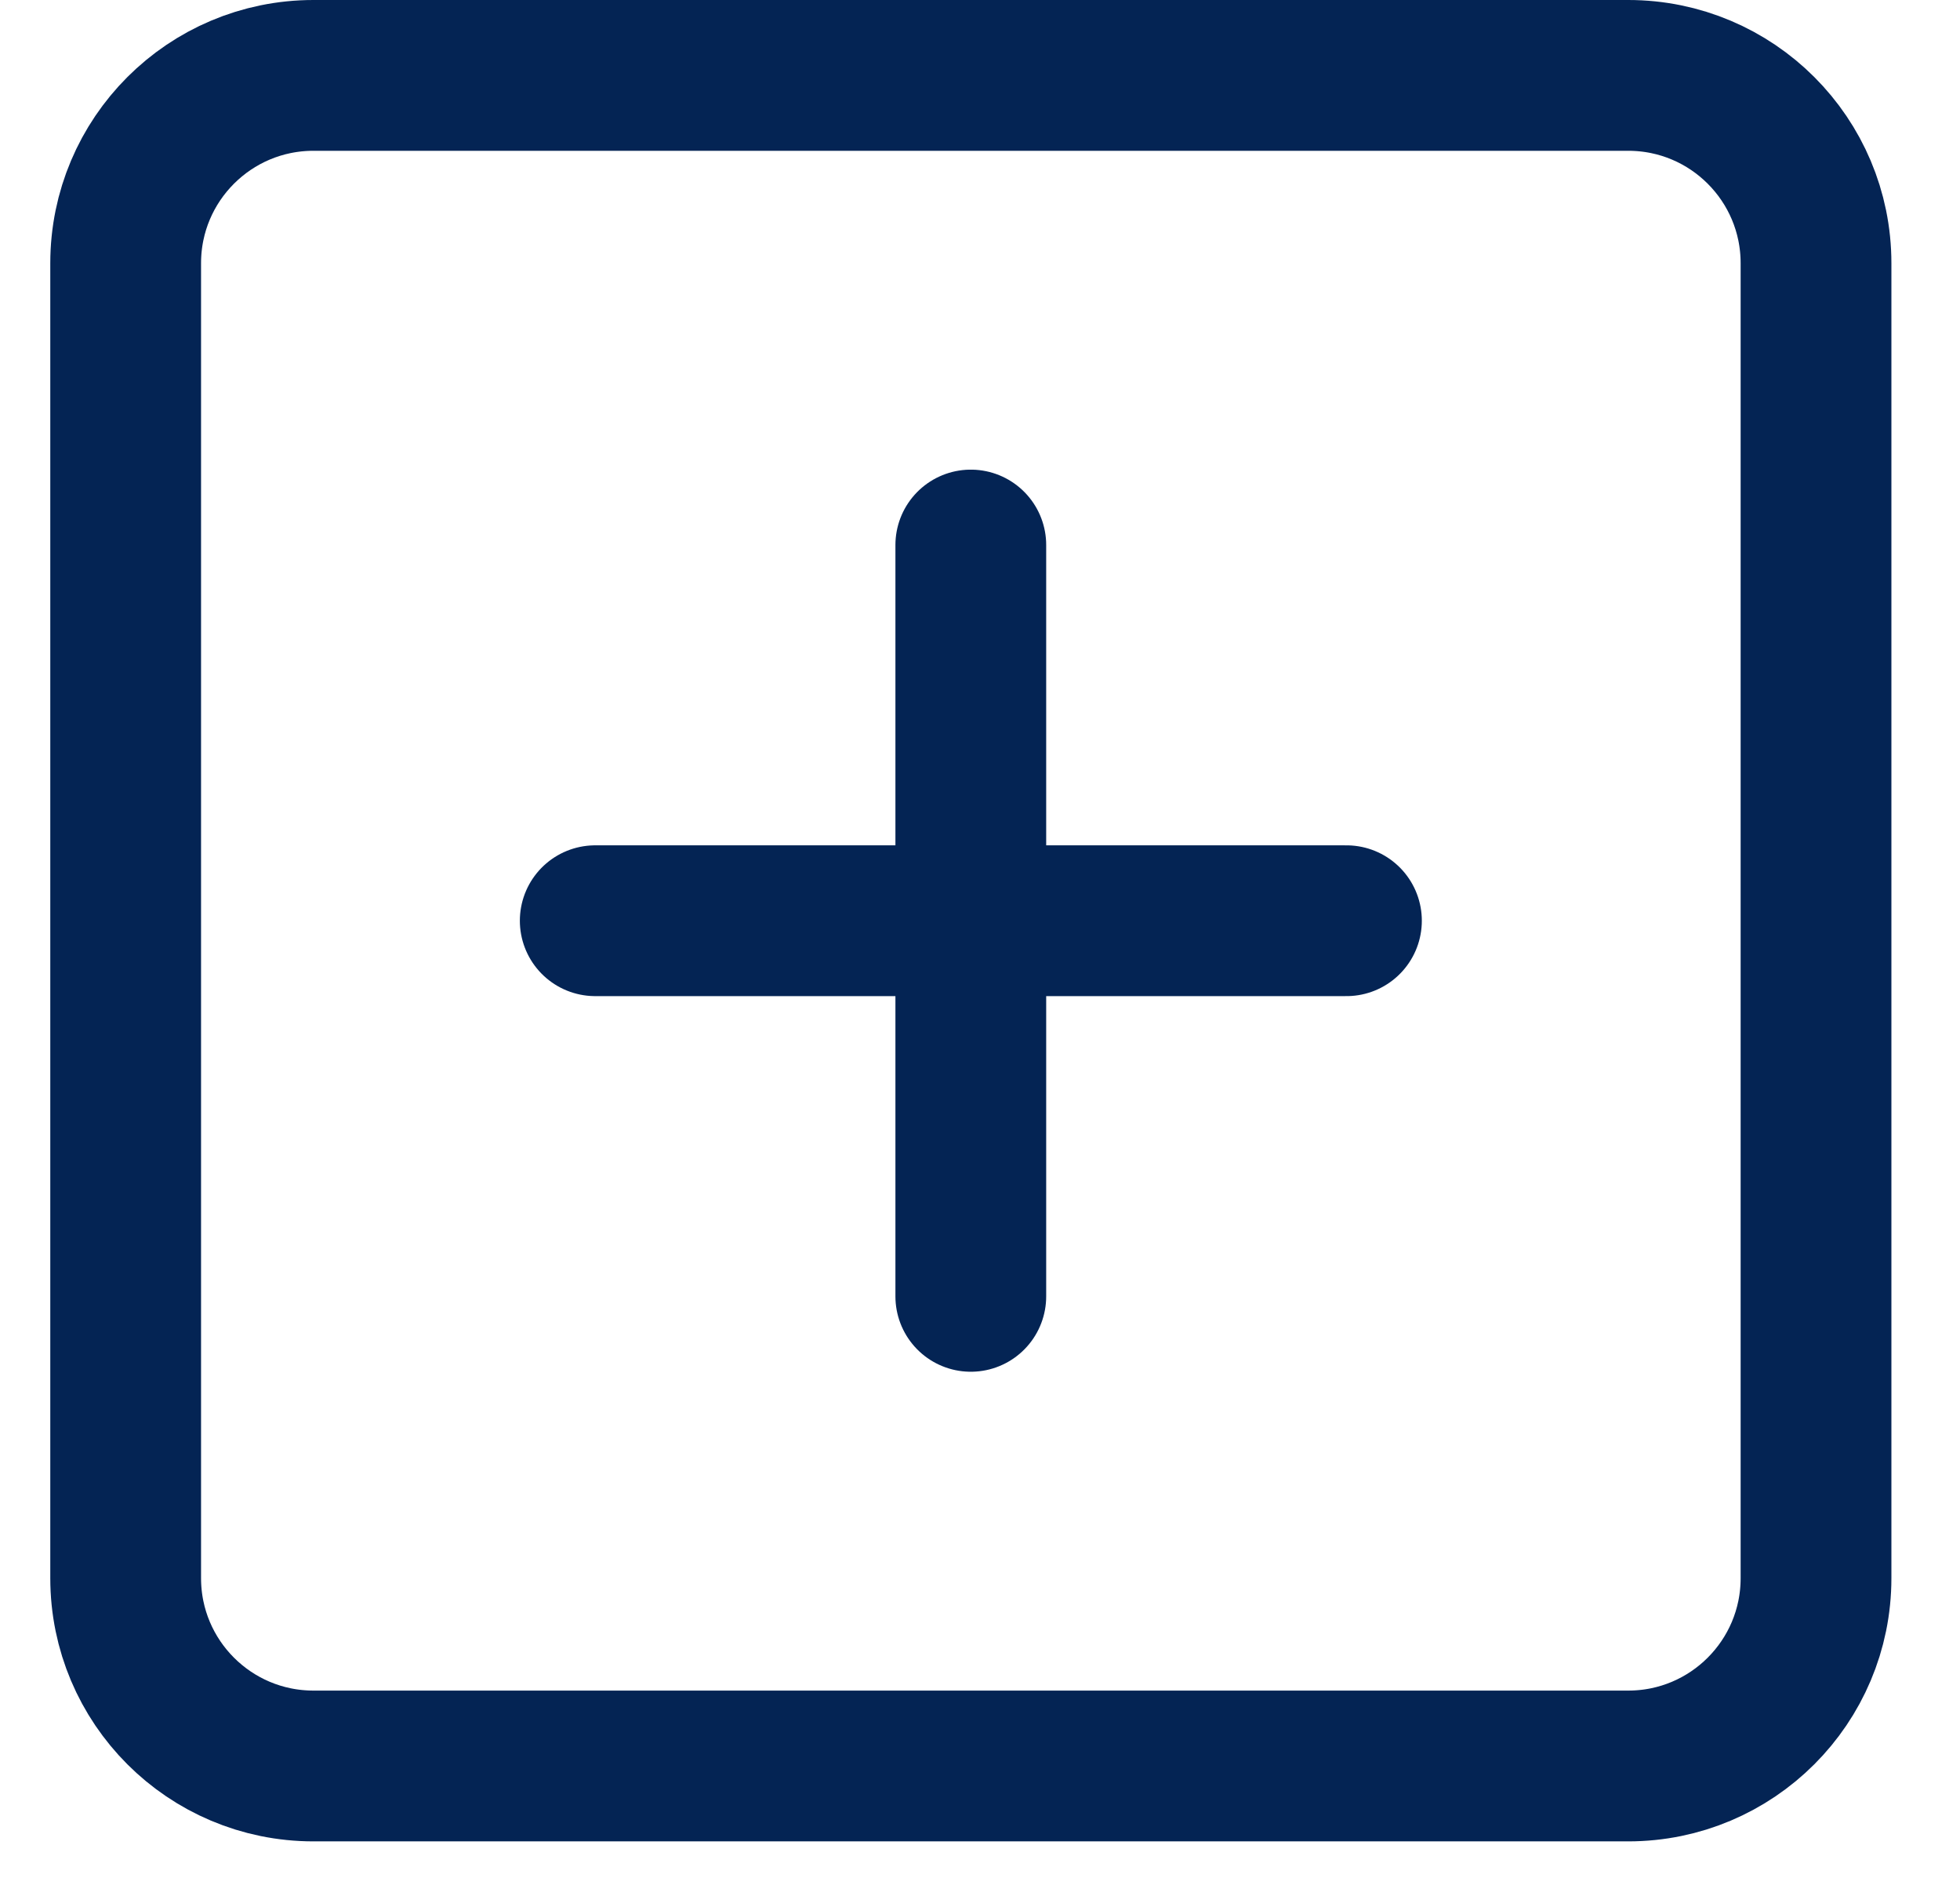 <svg width="26" height="25" viewBox="0 0 26 25" fill="none" xmlns="http://www.w3.org/2000/svg">
<path d="M21.599 1H4.158C2.782 1 1.667 2.115 1.667 3.491V20.932C1.667 22.308 2.782 23.423 4.158 23.423H21.599C22.975 23.423 24.09 22.308 24.09 20.932V3.491C24.09 2.115 22.975 1 21.599 1Z" stroke="#042454" stroke-width="2" stroke-linecap="round" stroke-linejoin="round"/>
<path d="M12.878 7.229V17.194" stroke="#042454" stroke-width="2" stroke-linecap="round" stroke-linejoin="round"/>
<path d="M7.896 12.212H17.861" stroke="#042454" stroke-width="2" stroke-linecap="round" stroke-linejoin="round"/>
</svg>
